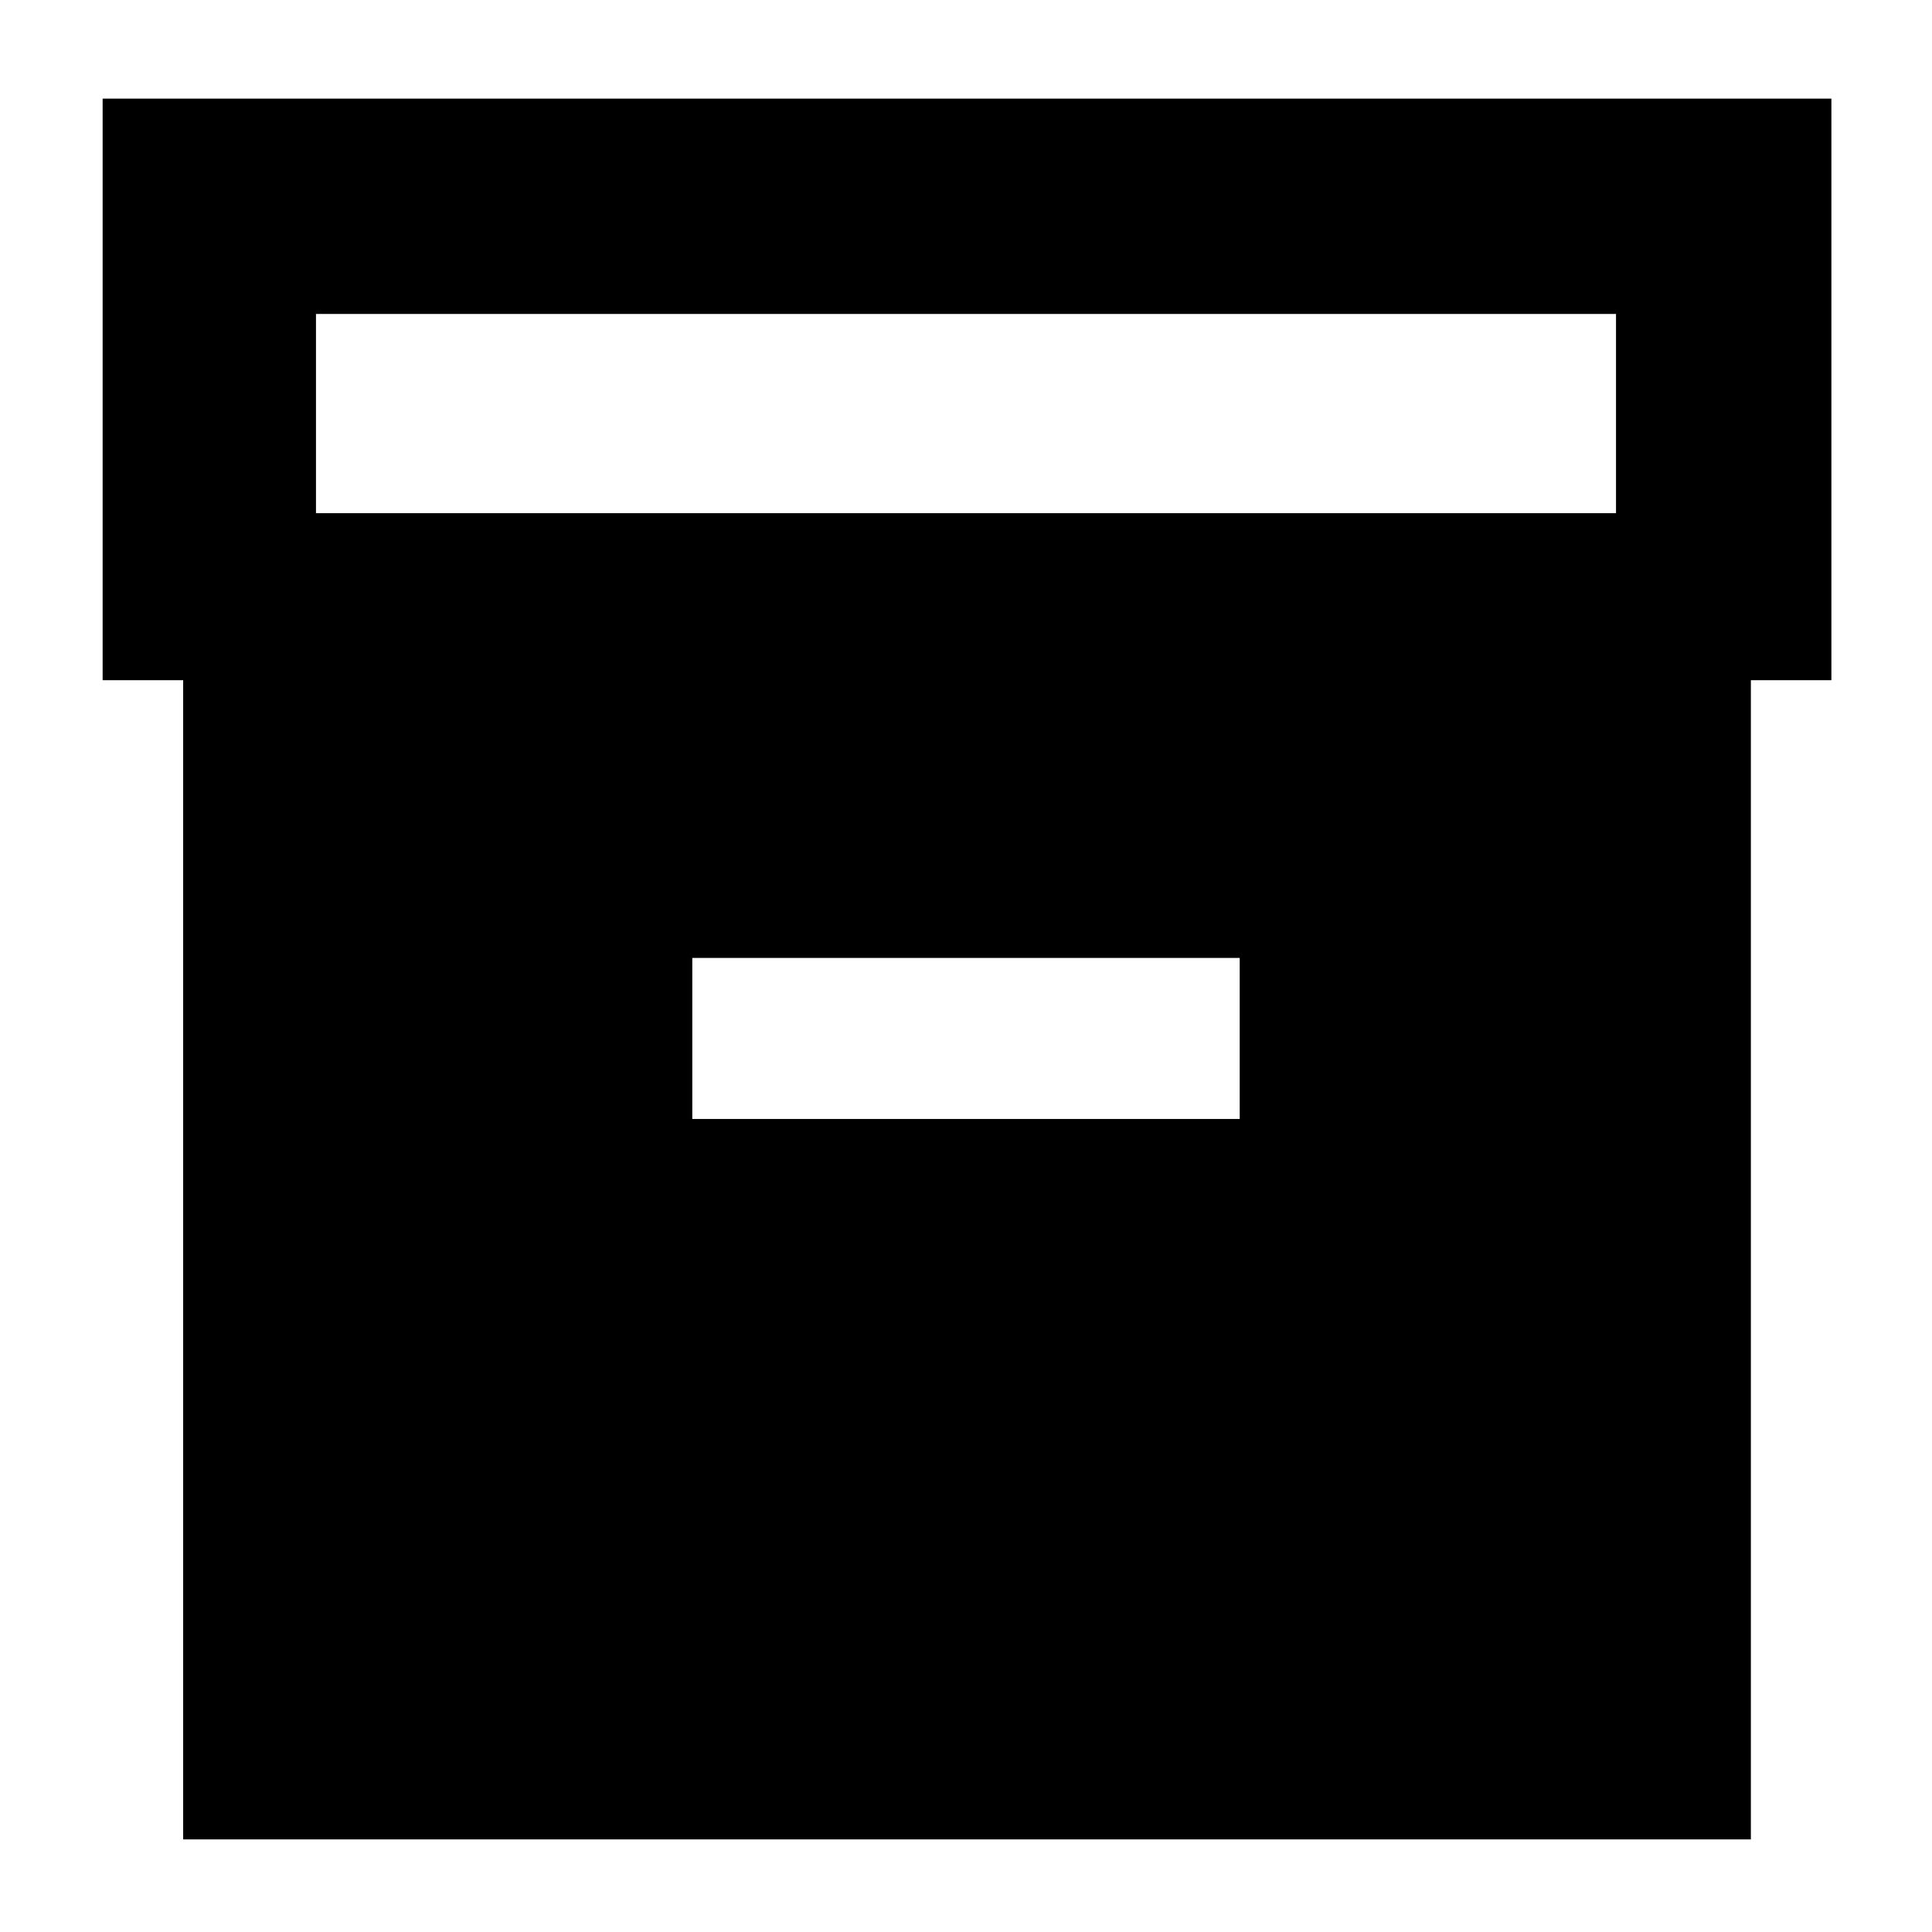 <svg xmlns="http://www.w3.org/2000/svg" height="40" width="40"><path d="M3.792 38.083V14.083H2.125V2.042H37.917V14.083H36.25V38.083ZM6.542 10.625H33.458V6.5H6.542ZM14.333 23.167H25.667V19.833H14.333Z"/></svg>